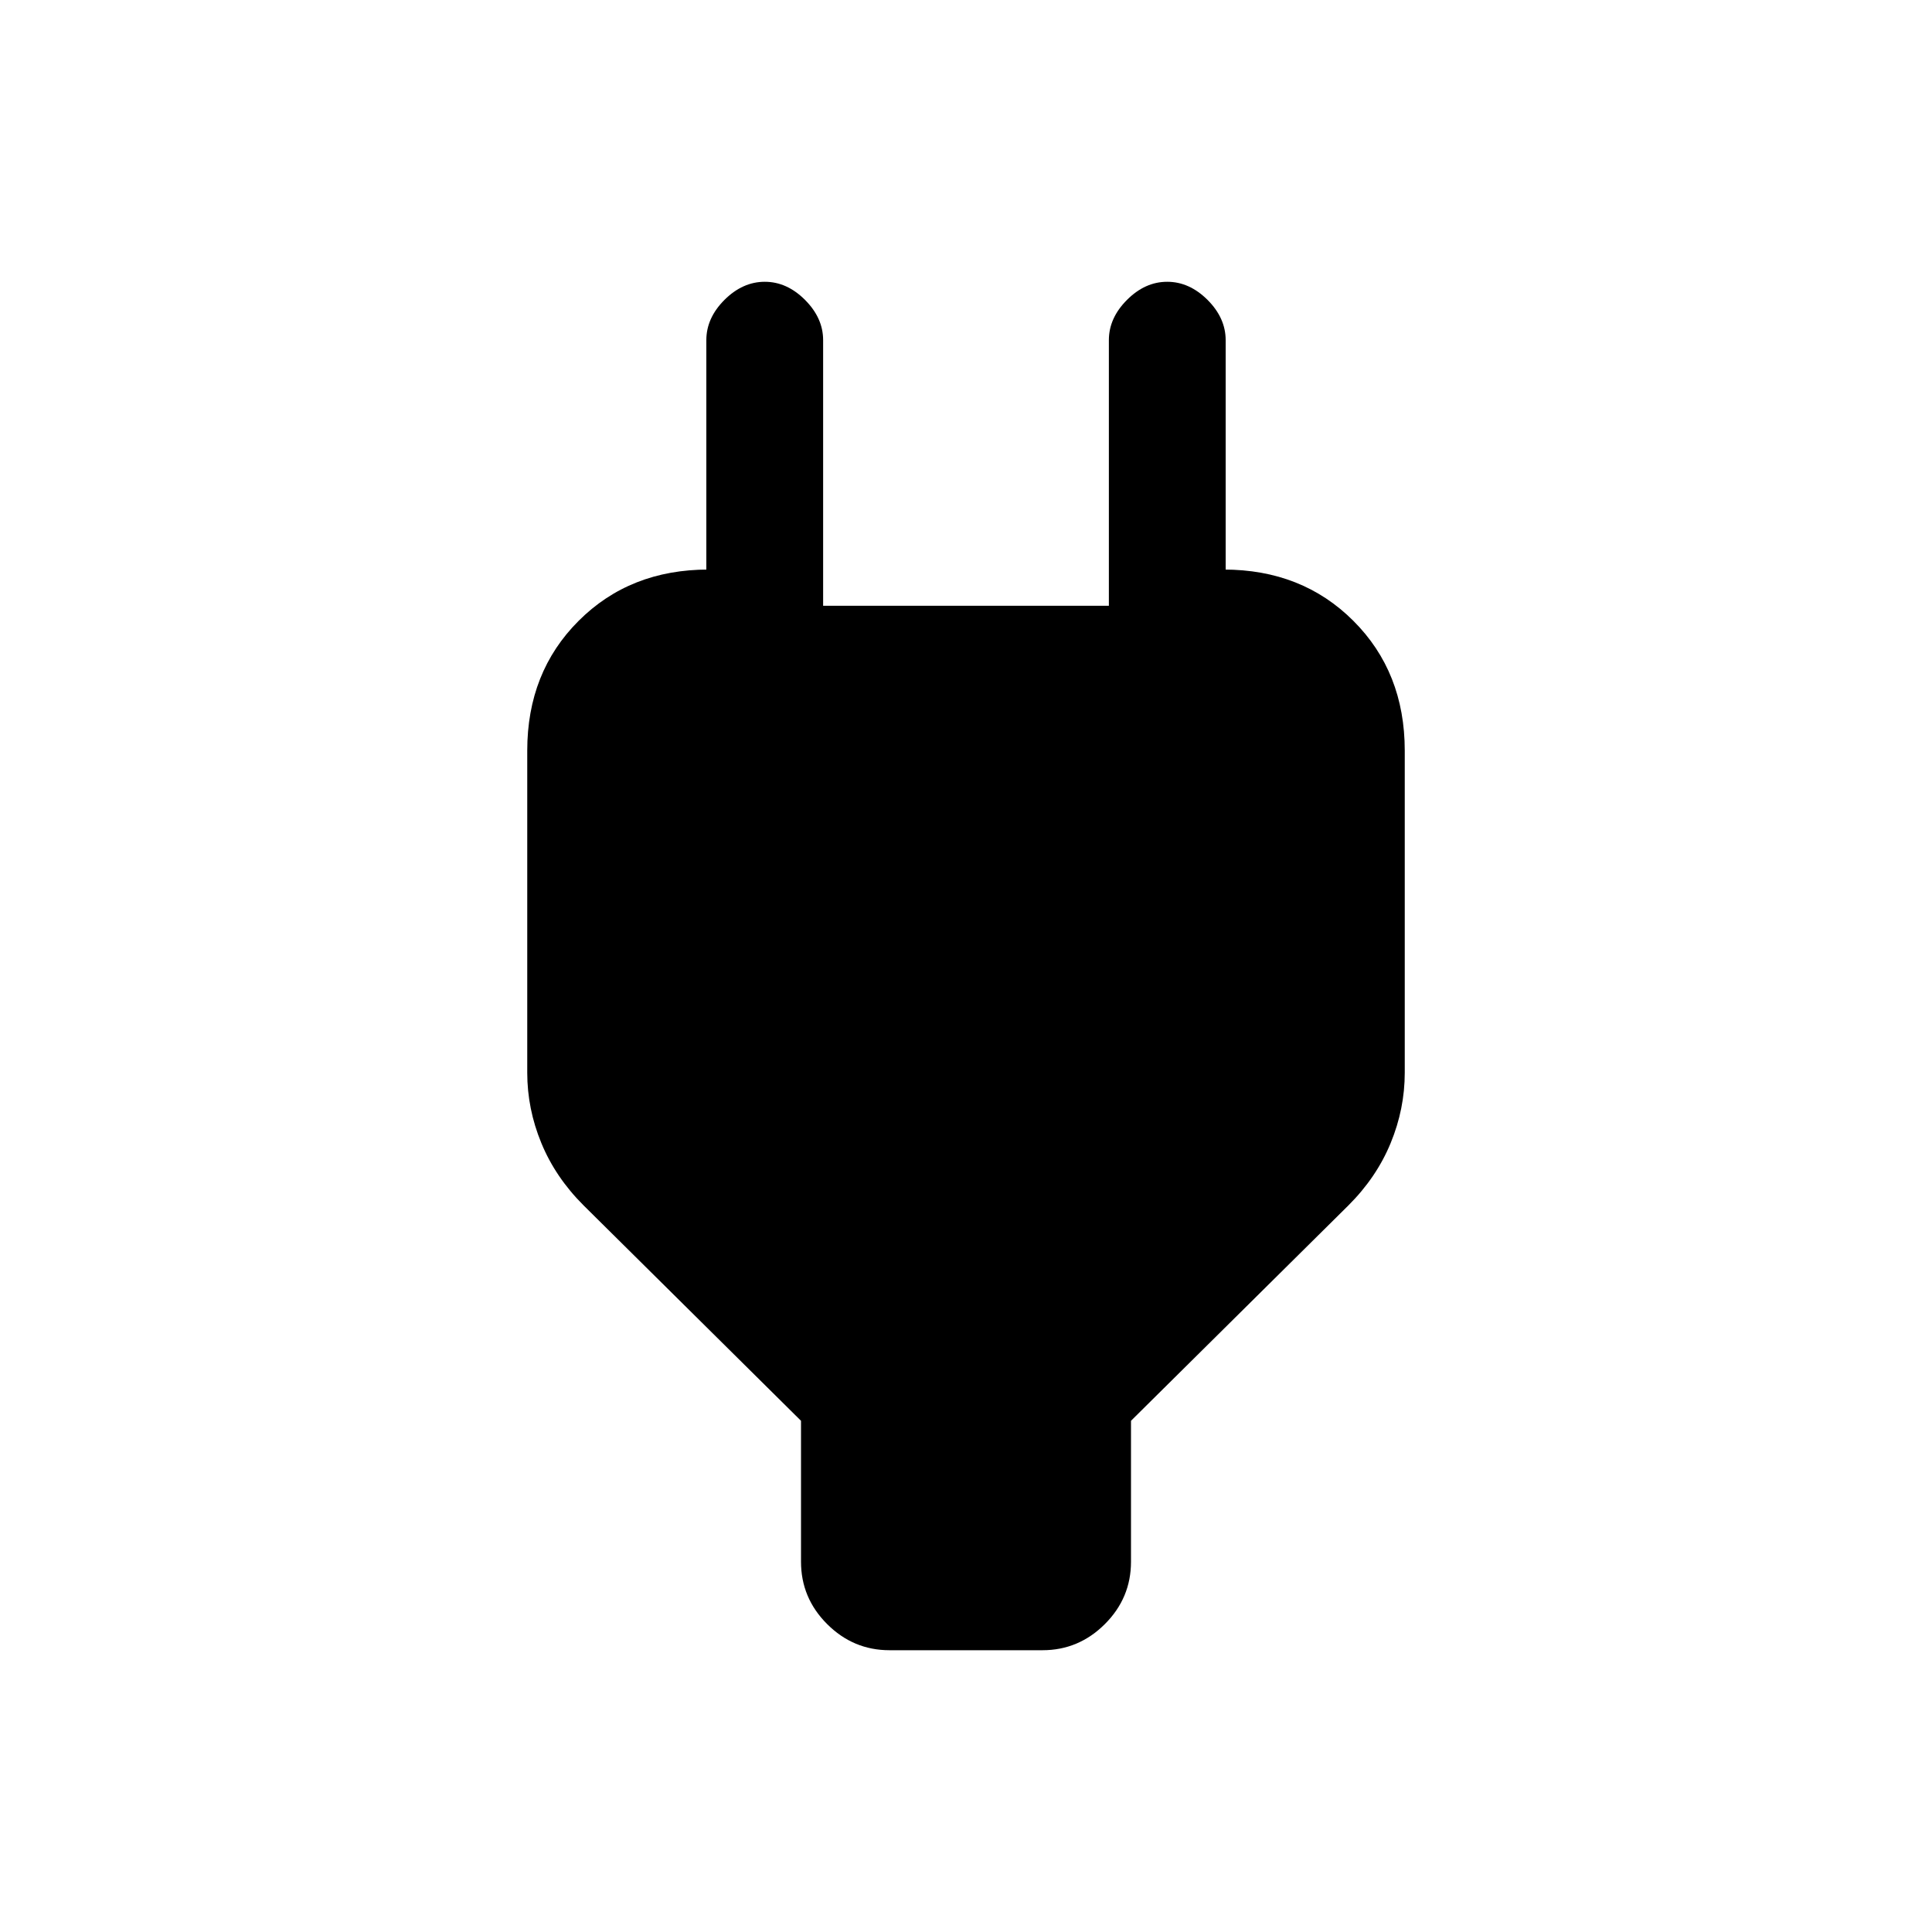 <svg xmlns="http://www.w3.org/2000/svg" height="20" width="20"><path d="m8.292 14.708-2.25-2.229q-.292-.291-.438-.646-.146-.354-.146-.729V7.771q0-.813.532-1.344.531-.531 1.343-.531h.584l-.605.604V3.521q0-.229.188-.417.188-.187.417-.187.229 0 .416.187.188.188.188.417v2.75h2.958v-2.75q0-.229.188-.417.187-.187.416-.187.229 0 .417.187.188.188.188.417V6.5l-.605-.604h.584q.812 0 1.343.531.532.531.532 1.344v3.333q0 .375-.146.729-.146.355-.438.646l-2.25 2.229v1.459q0 .375-.27.645-.271.271-.646.271H9.208q-.375 0-.646-.271-.27-.27-.27-.645Z"/></svg>